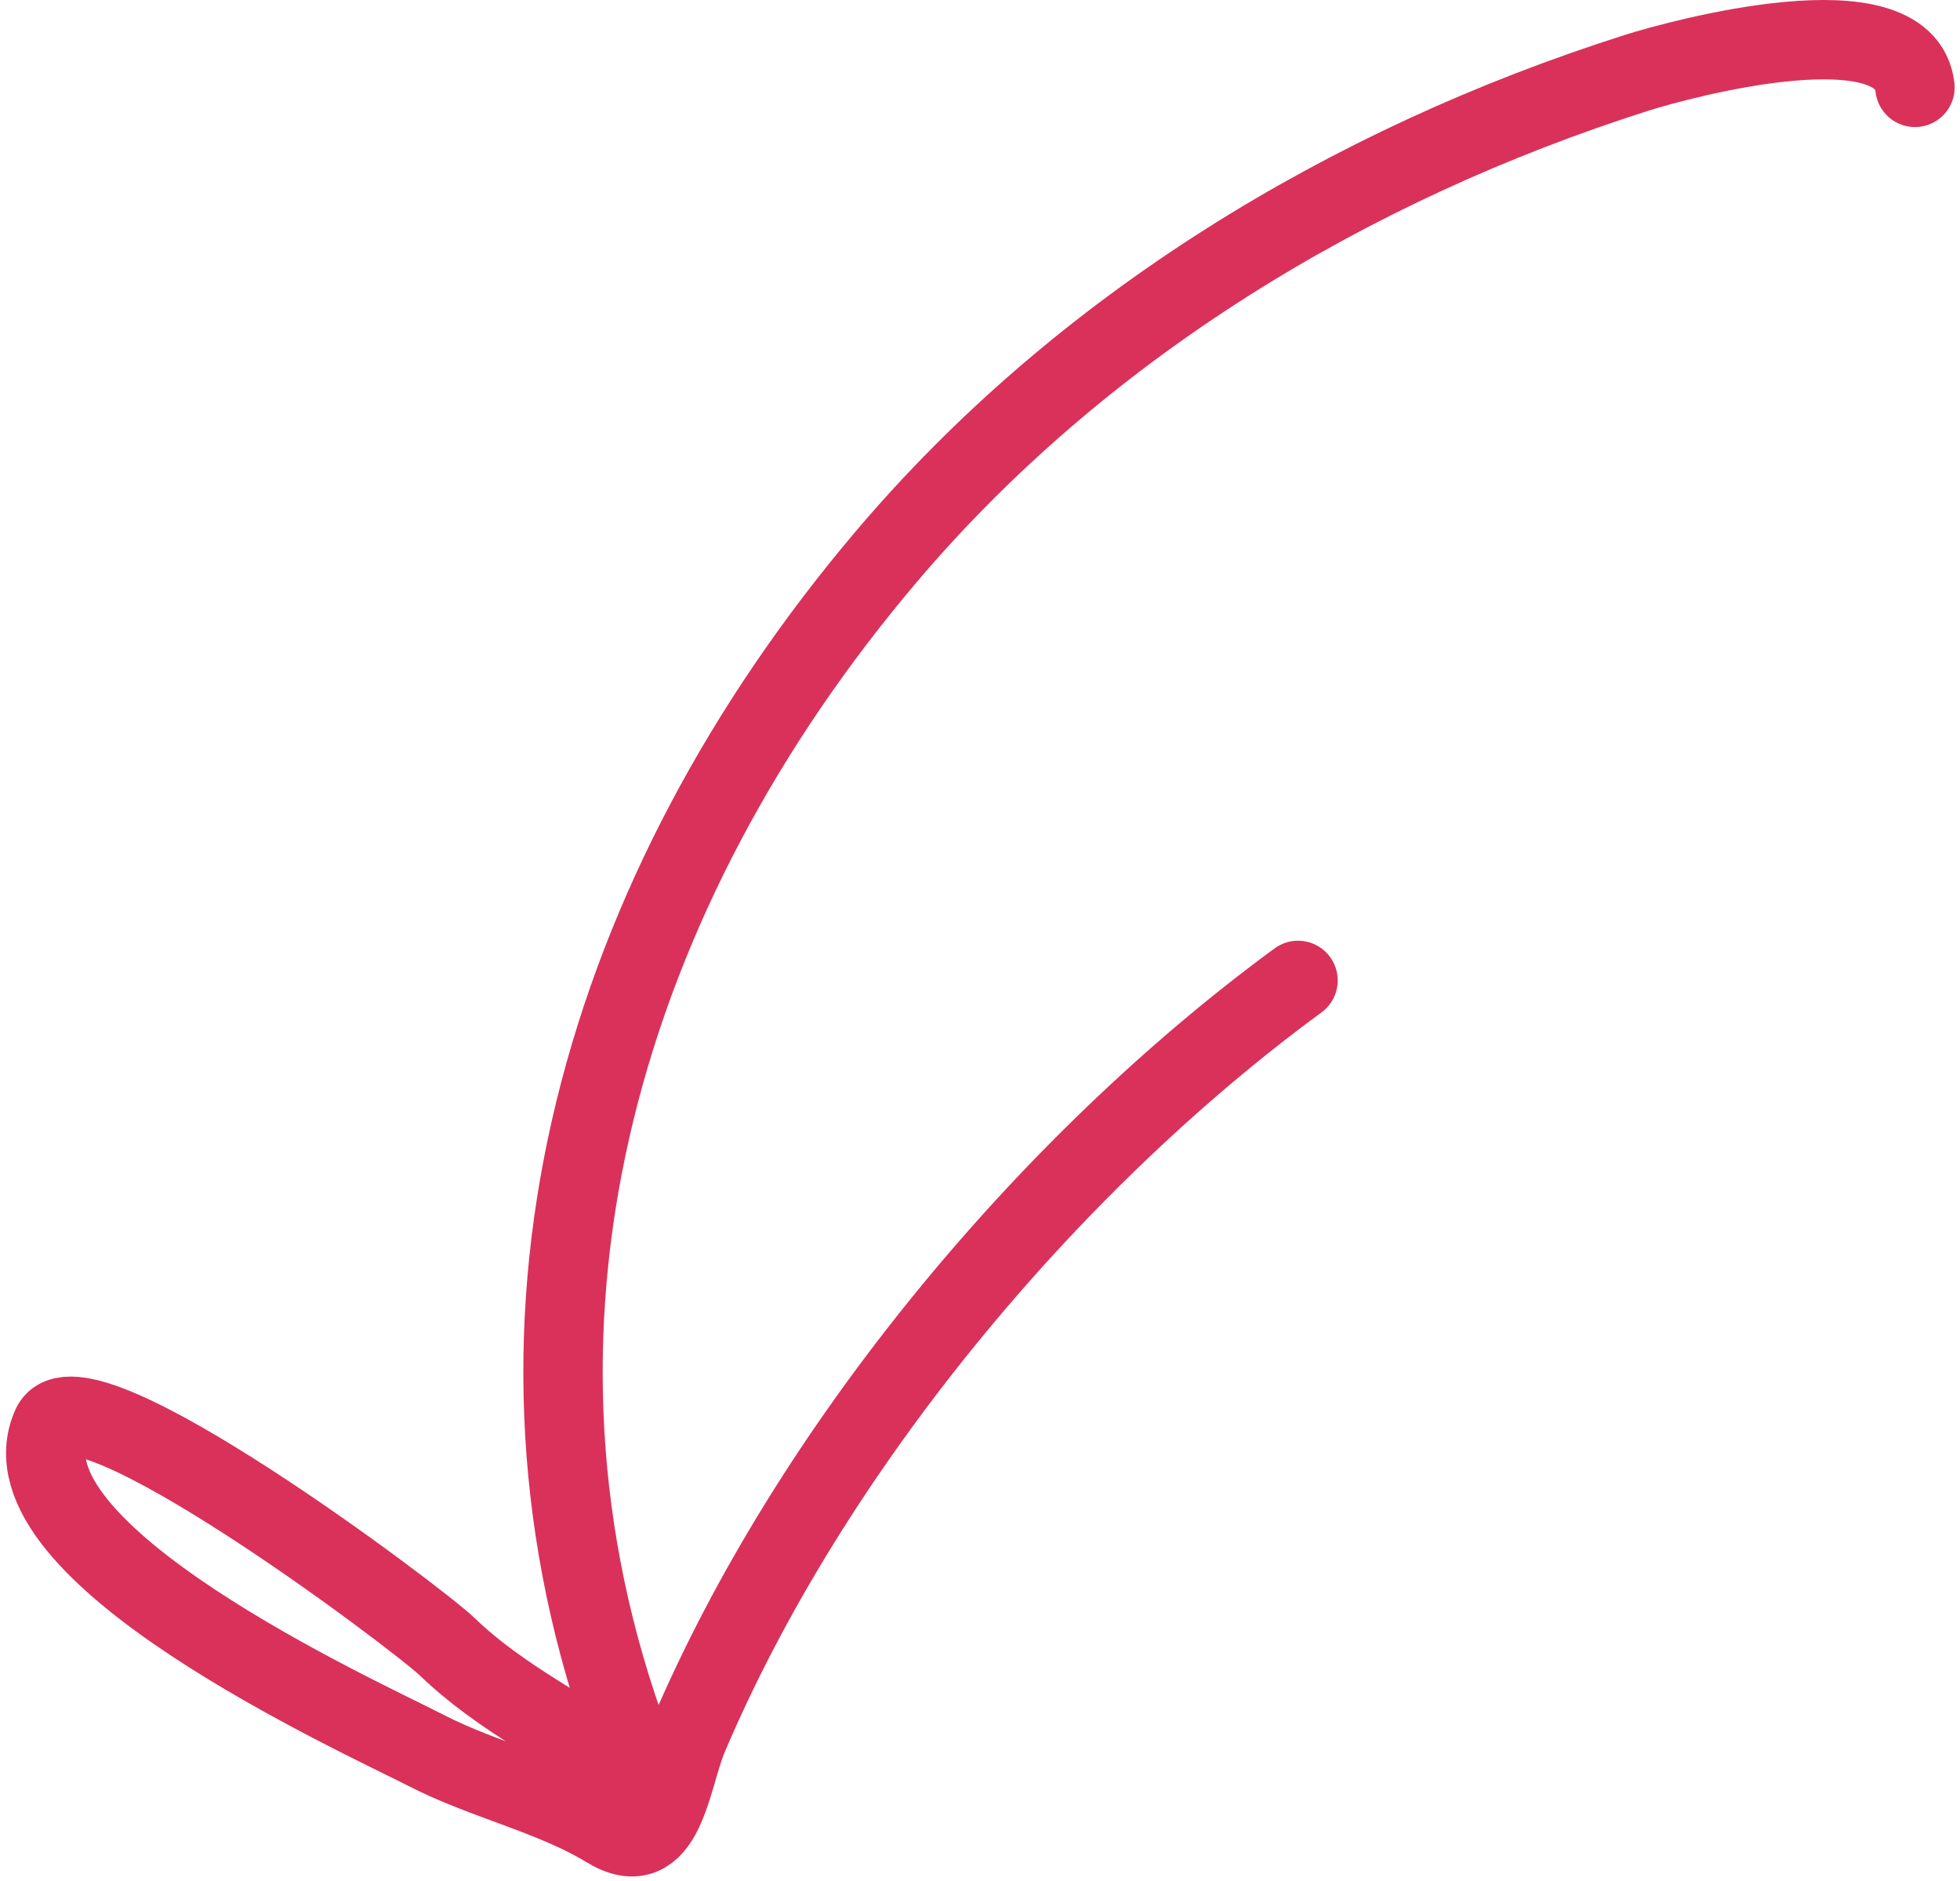 <svg width="247" height="237" viewBox="0 0 247 237" fill="none" xmlns="http://www.w3.org/2000/svg"><path d="M241.326 11.01c-1.251-11.258-29.61-3.574-35.123-1.82-36.221 11.525-69.986 31.936-94.682 61.152-35.27 41.724-51.193 94.883-32.963 146.968.59 1.686 4.842 9.061.91 6.252-7.66-5.471-16.242-9.447-23.075-16.027-3.86-3.716-46.423-35.669-49.899-27.848-7.042 15.847 38.799 36.562 47.285 40.92 7.267 3.732 15.948 5.628 22.733 9.775 7.302 4.462 7.936-6.2 10.23-11.594 15.437-36.299 45.357-72.166 76.837-95.251" stroke="#D9315A" stroke-width="10" stroke-linecap="round"/></svg>